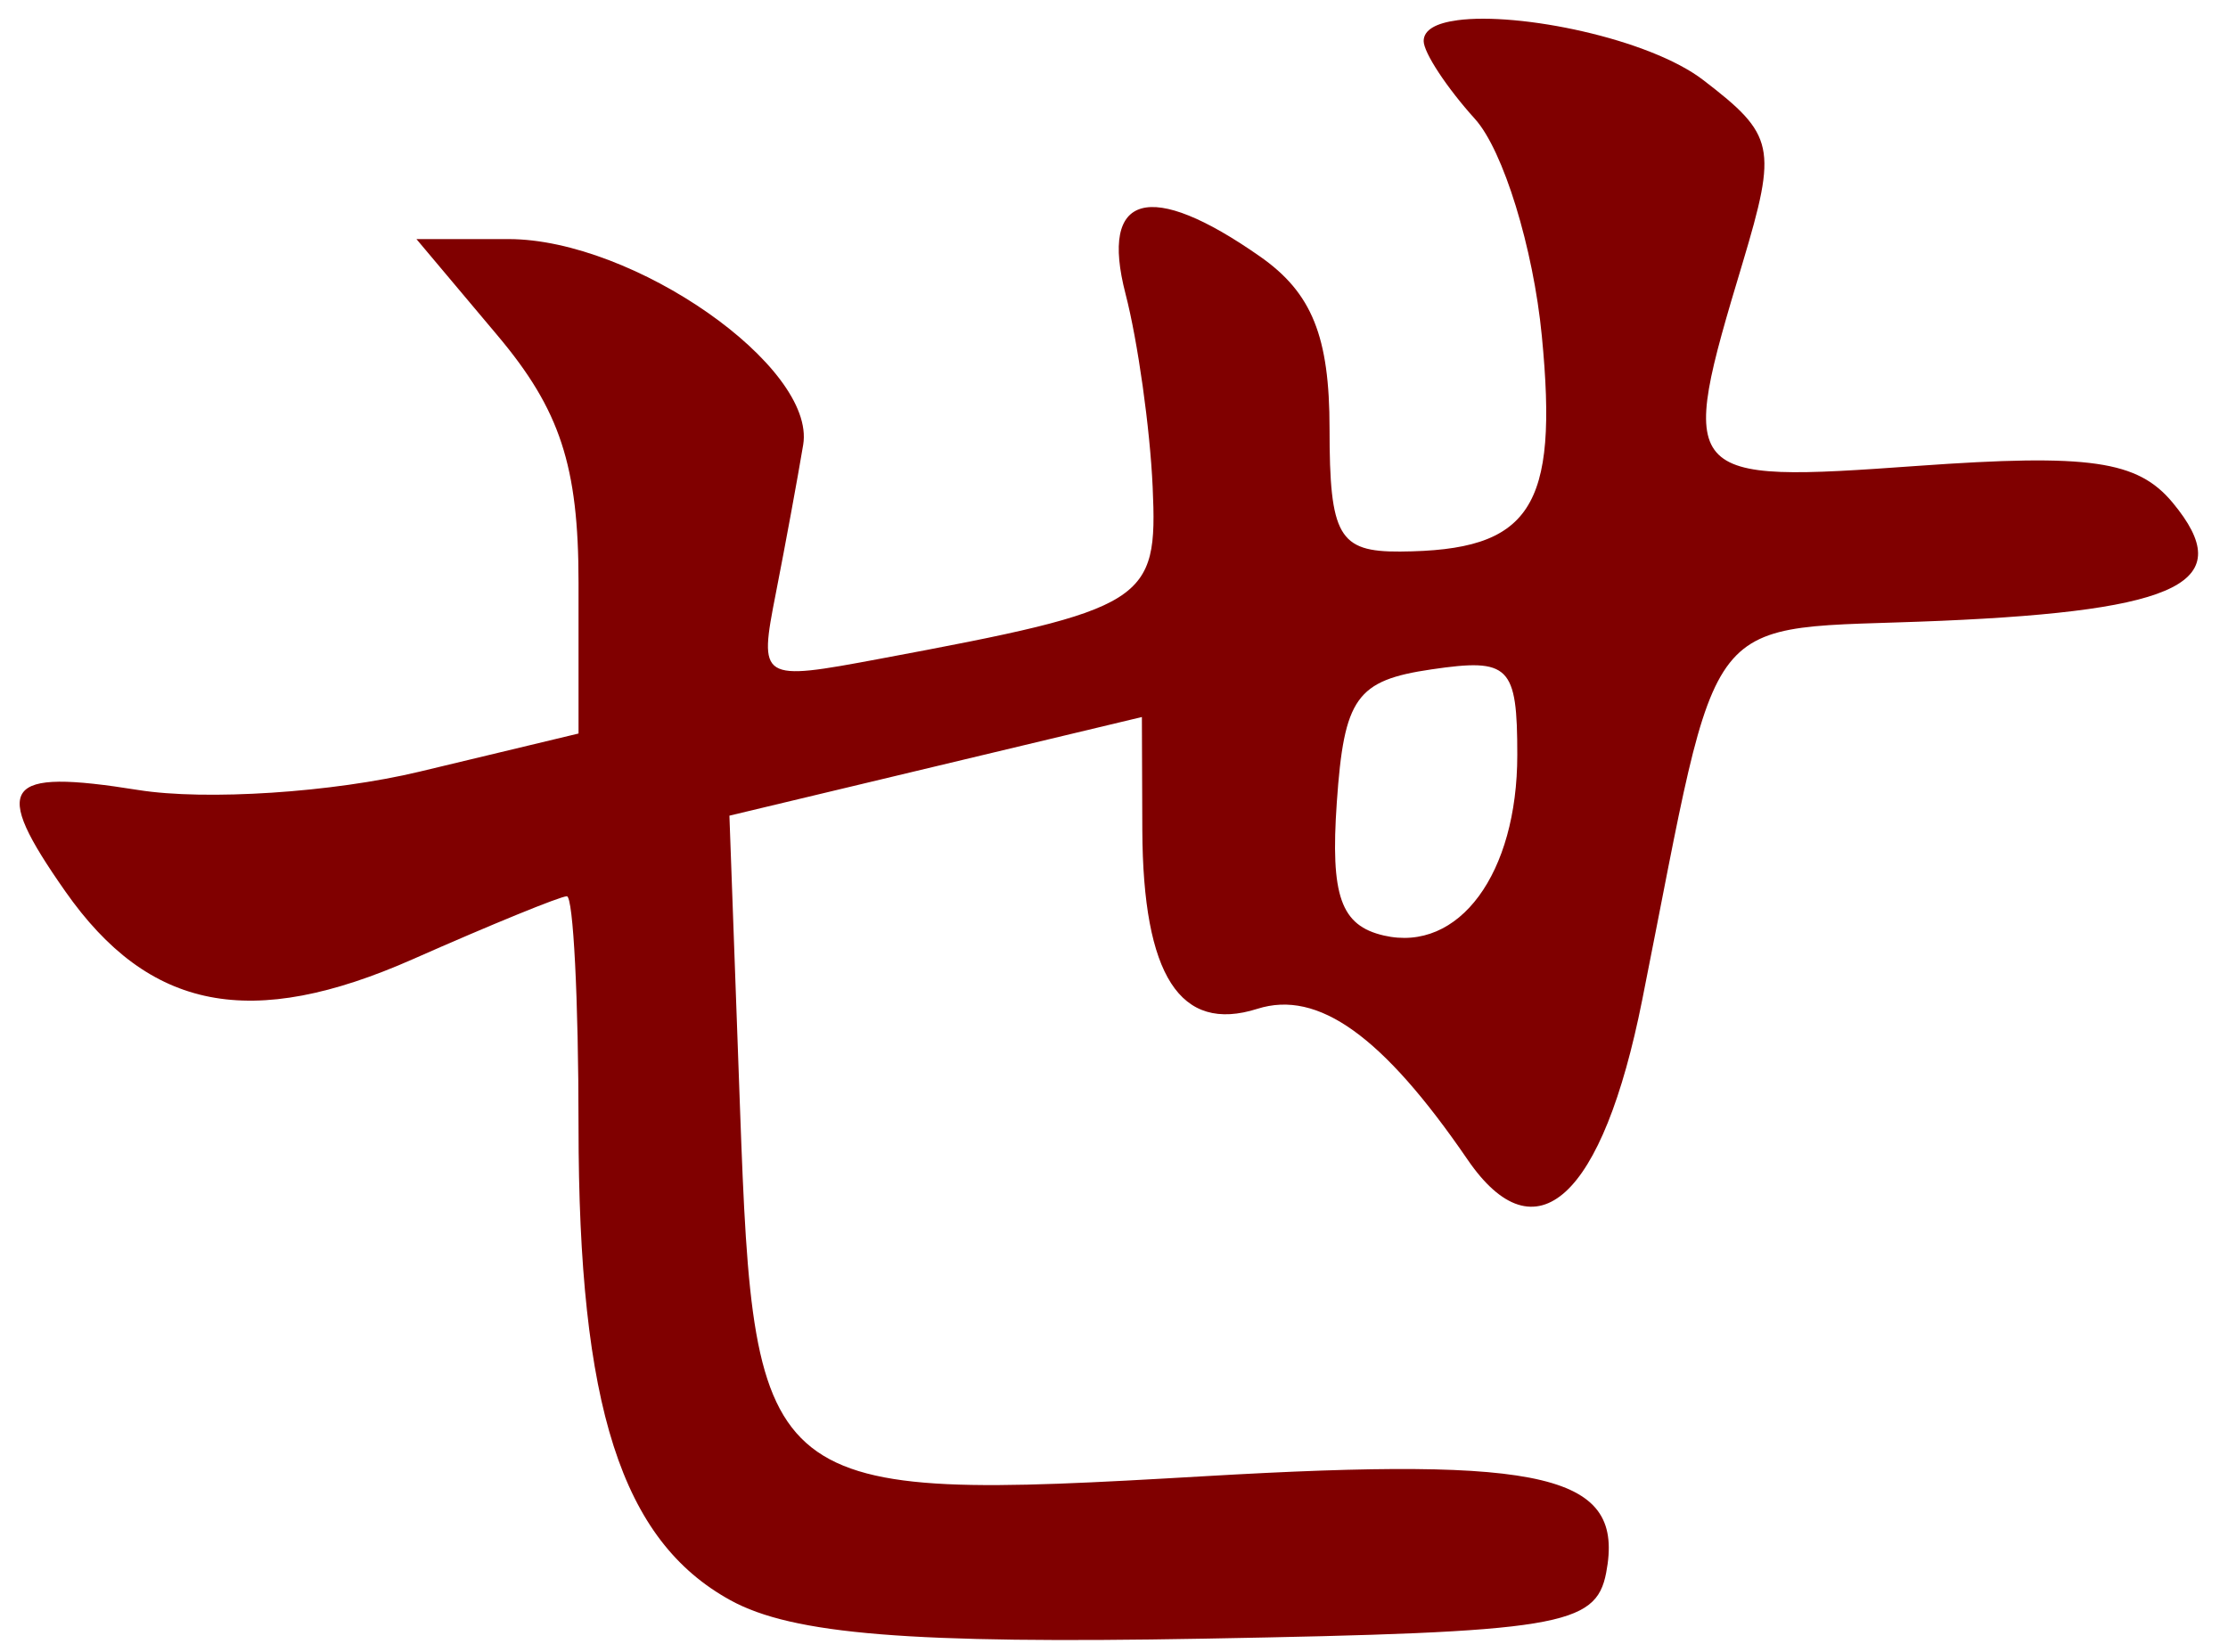 <?xml version="1.0" encoding="UTF-8" standalone="no"?><!DOCTYPE svg PUBLIC "-//W3C//DTD SVG 1.1//EN" "http://www.w3.org/Graphics/SVG/1.1/DTD/svg11.dtd"><svg width="100%" height="100%" viewBox="0 0 89 66" version="1.1" xmlns="http://www.w3.org/2000/svg" xmlns:xlink="http://www.w3.org/1999/xlink" xml:space="preserve" xmlns:serif="http://www.serif.com/" style="fill-rule:evenodd;clip-rule:evenodd;stroke-linejoin:round;stroke-miterlimit:2;"><g><path d="M58.21,0.81c-0.83,0.111 -1.34,0.377 -1.34,0.83c0,0.461 0.92,1.863 2.05,3.113c1.13,1.251 2.33,5.152 2.67,8.67c0.67,6.897 -0.44,8.578 -5.66,8.613c-2.45,0.017 -2.82,-0.627 -2.82,-4.912c0,-3.677 -0.7,-5.423 -2.775,-6.875c-4.409,-3.089 -6.417,-2.533 -5.375,1.49c0.49,1.891 0.978,5.363 1.084,7.713c0.209,4.612 -0.197,4.868 -10.9,6.869c-4.794,0.897 -4.836,0.87 -4.152,-2.619c0.38,-1.938 0.871,-4.606 1.092,-5.931c0.52,-3.125 -6.776,-8.219 -11.771,-8.219l-3.678,0l3.236,3.848c2.503,2.974 3.239,5.213 3.239,9.877l0,6.029l-6.34,1.521c-3.486,0.837 -8.55,1.167 -11.252,0.735c-5.413,-0.866 -5.889,-0.204 -2.912,4.047c3.346,4.777 7.423,5.571 13.895,2.709c3.122,-1.381 5.886,-2.51 6.142,-2.51c0.257,-0 0.467,4.135 0.467,9.189c0,11.2 1.713,16.546 6.071,18.939c2.482,1.364 7.192,1.745 18.918,1.533c14.161,-0.256 15.651,-0.5 16.061,-2.632c0.75,-3.919 -2.32,-4.658 -16.046,-3.858c-17.688,1.031 -17.993,0.79 -18.553,-14.678l-0.424,-11.713l16.477,-3.941l0.017,4.517c0.025,5.815 1.509,8.121 4.596,7.141c2.423,-0.77 5.013,1.083 8.393,6.019c2.73,3.992 5.4,1.555 6.98,-6.375c3.22,-16.126 2.11,-14.722 11.94,-15.146c9.63,-0.416 11.87,-1.559 9.25,-4.72c-1.4,-1.686 -3.32,-1.961 -10.2,-1.469c-9.49,0.68 -9.59,0.573 -6.98,-8.107c1.39,-4.646 1.29,-5.113 -1.57,-7.307c-2.16,-1.66 -7.36,-2.725 -9.83,-2.391l0,0.001Zm-1.03,25.934c3.12,-0.46 3.43,-0.15 3.43,3.416c0,4.749 -2.33,7.909 -5.33,7.217c-1.72,-0.397 -2.14,-1.577 -1.88,-5.319c0.29,-4.184 0.78,-4.874 3.78,-5.314Z" style="fill:#800000;fill-rule:nonzero;"/></g></svg>